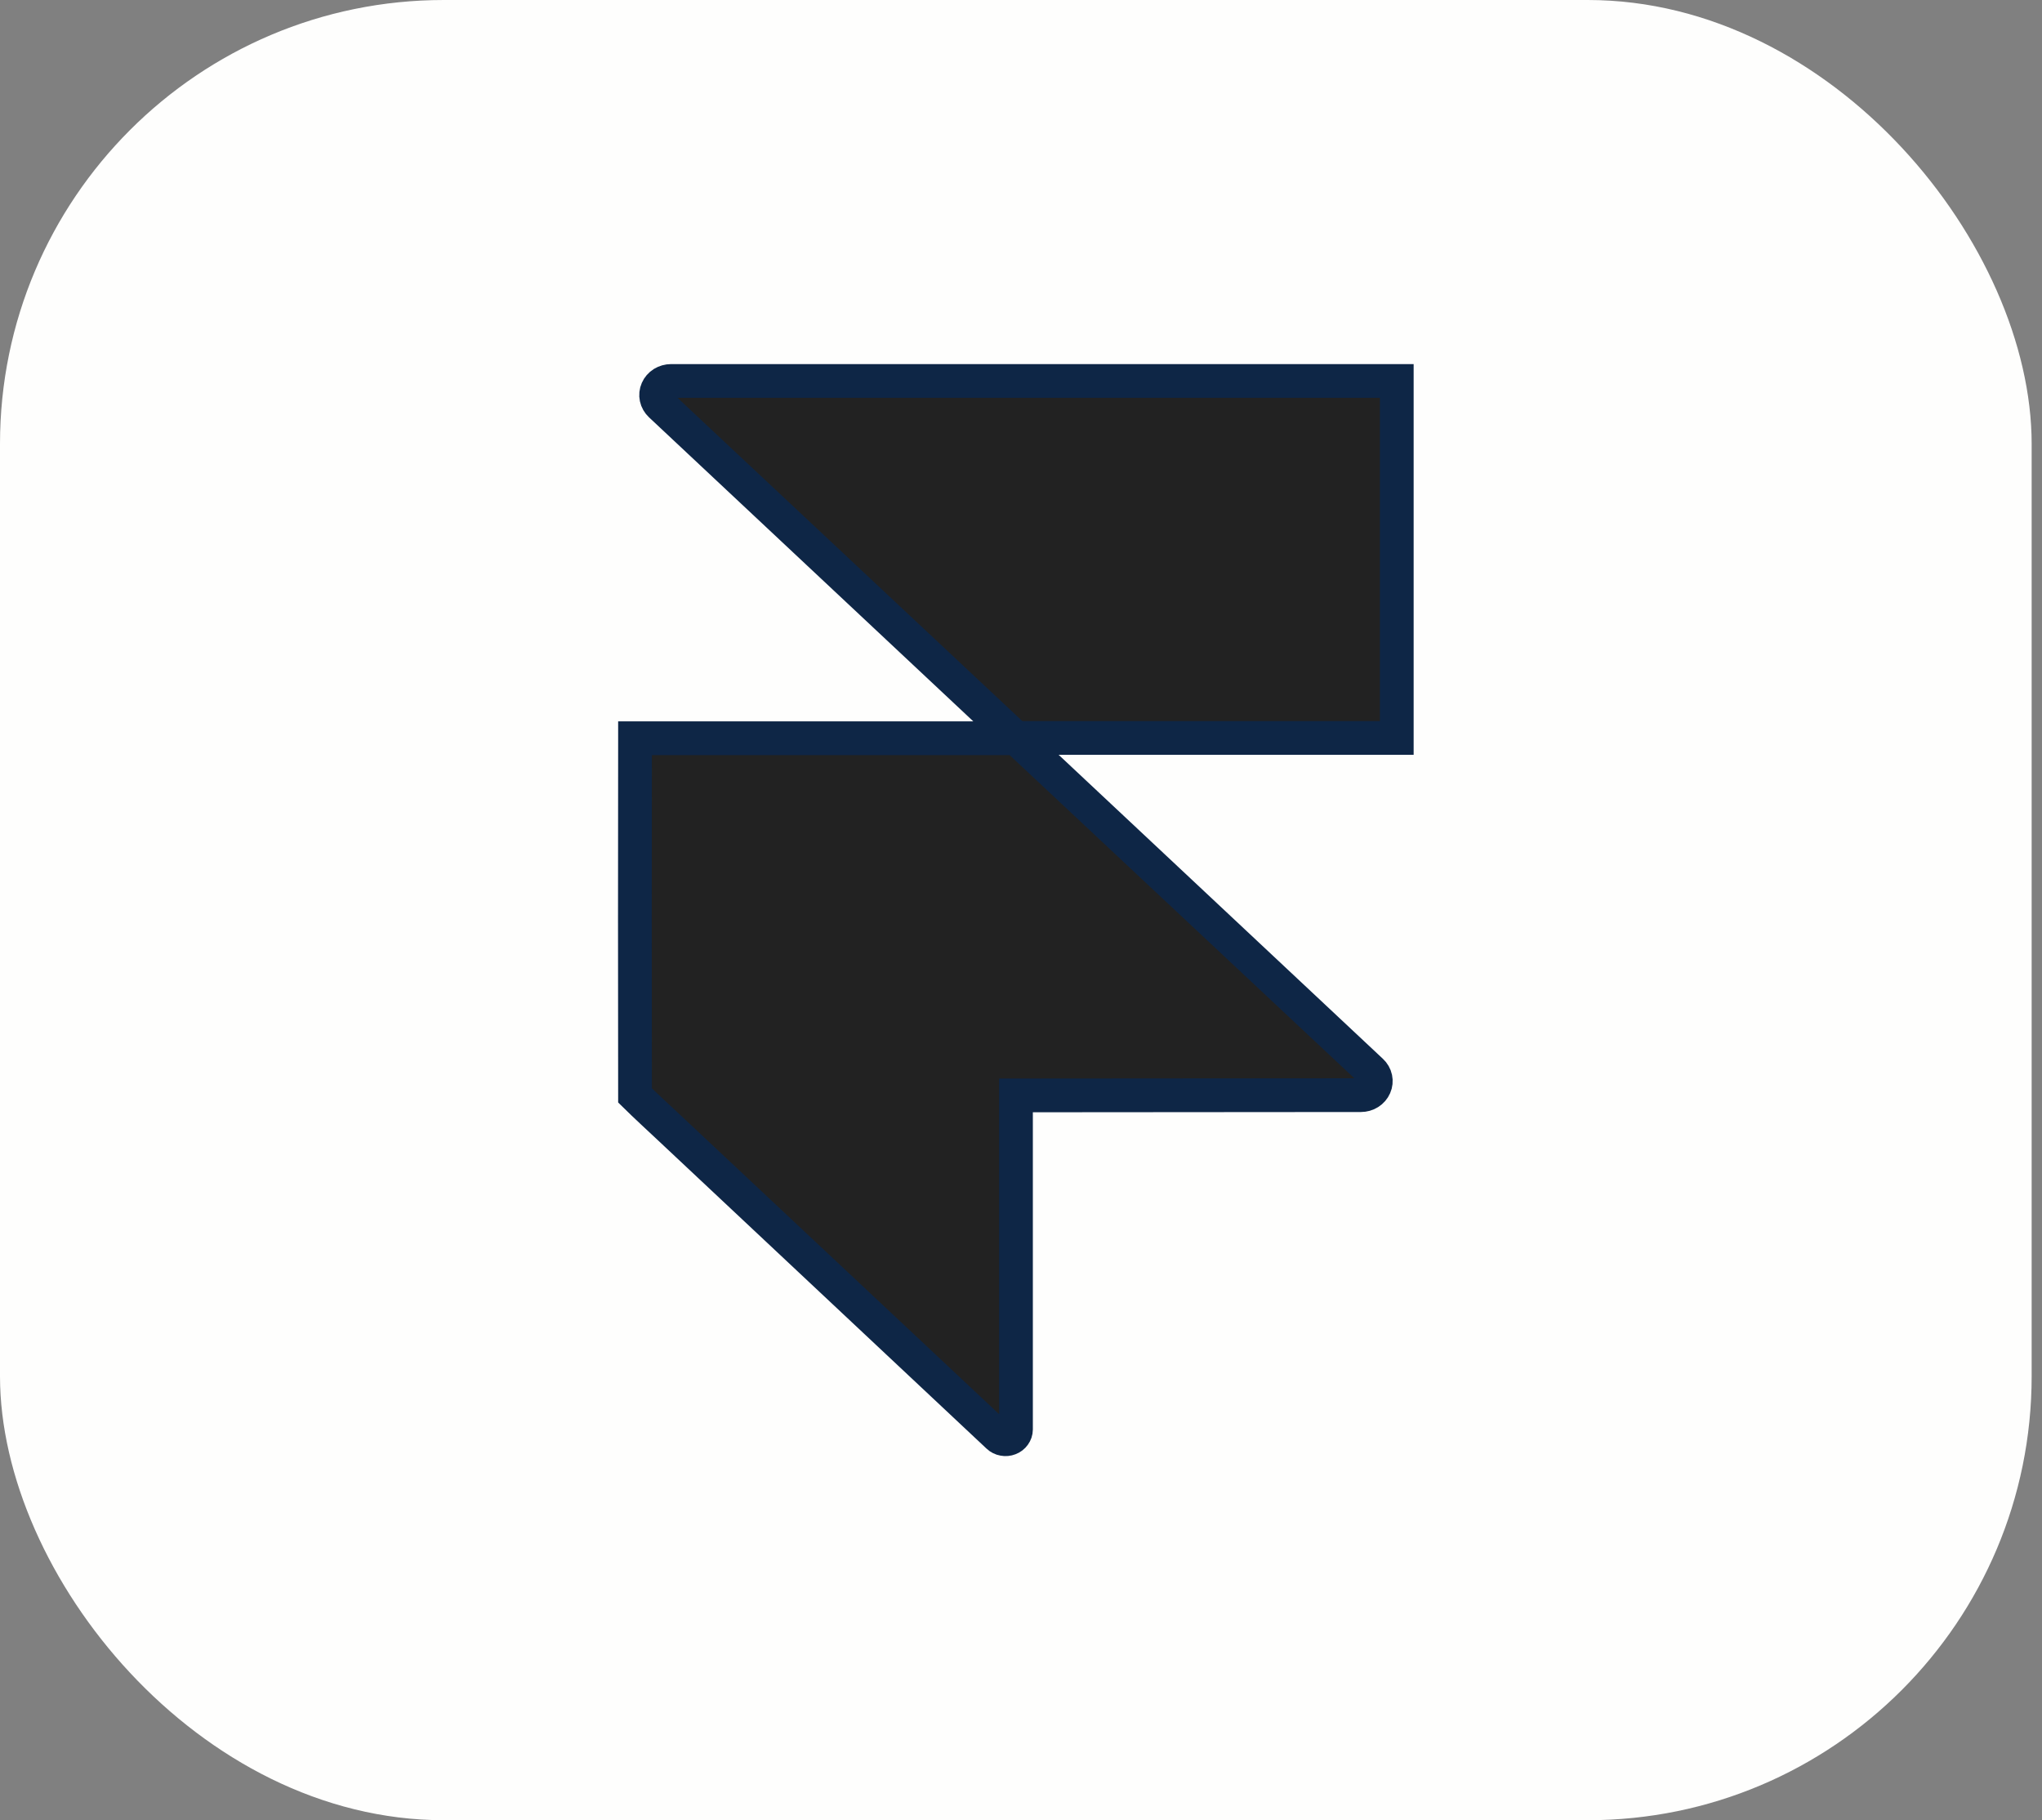 <svg width="46" height="41" viewBox="0 0 46 41" fill="none" xmlns="http://www.w3.org/2000/svg">
<rect x="0" y="0" width="46" height="41" fill="#808080" stroke="none"/>
<rect width="45.767" height="41" rx="10" fill="#FEFEFD"/>
<path d="M22.887 24.674V32.199C22.887 32.243 22.872 32.285 22.846 32.321C22.82 32.358 22.783 32.386 22.74 32.402C22.697 32.419 22.65 32.423 22.605 32.414C22.559 32.406 22.517 32.385 22.485 32.354L15.069 25.396C14.814 25.156 14.554 24.919 14.305 24.674C14.301 22.026 14.301 19.378 14.305 16.73V16.629H22.887L14.88 9.123C14.833 9.078 14.8 9.022 14.787 8.96C14.774 8.899 14.78 8.835 14.806 8.777C14.831 8.719 14.875 8.669 14.93 8.634C14.986 8.6 15.051 8.581 15.118 8.581H31.465V16.622H22.887L30.893 24.127C30.94 24.171 30.973 24.227 30.986 24.289C30.999 24.35 30.993 24.414 30.967 24.472C30.942 24.53 30.899 24.58 30.843 24.615C30.788 24.65 30.723 24.668 30.656 24.668L22.887 24.674Z" fill="#222222" stroke="#0E2646" stroke-width="0.76" stroke-miterlimit="10"/>
</svg>
